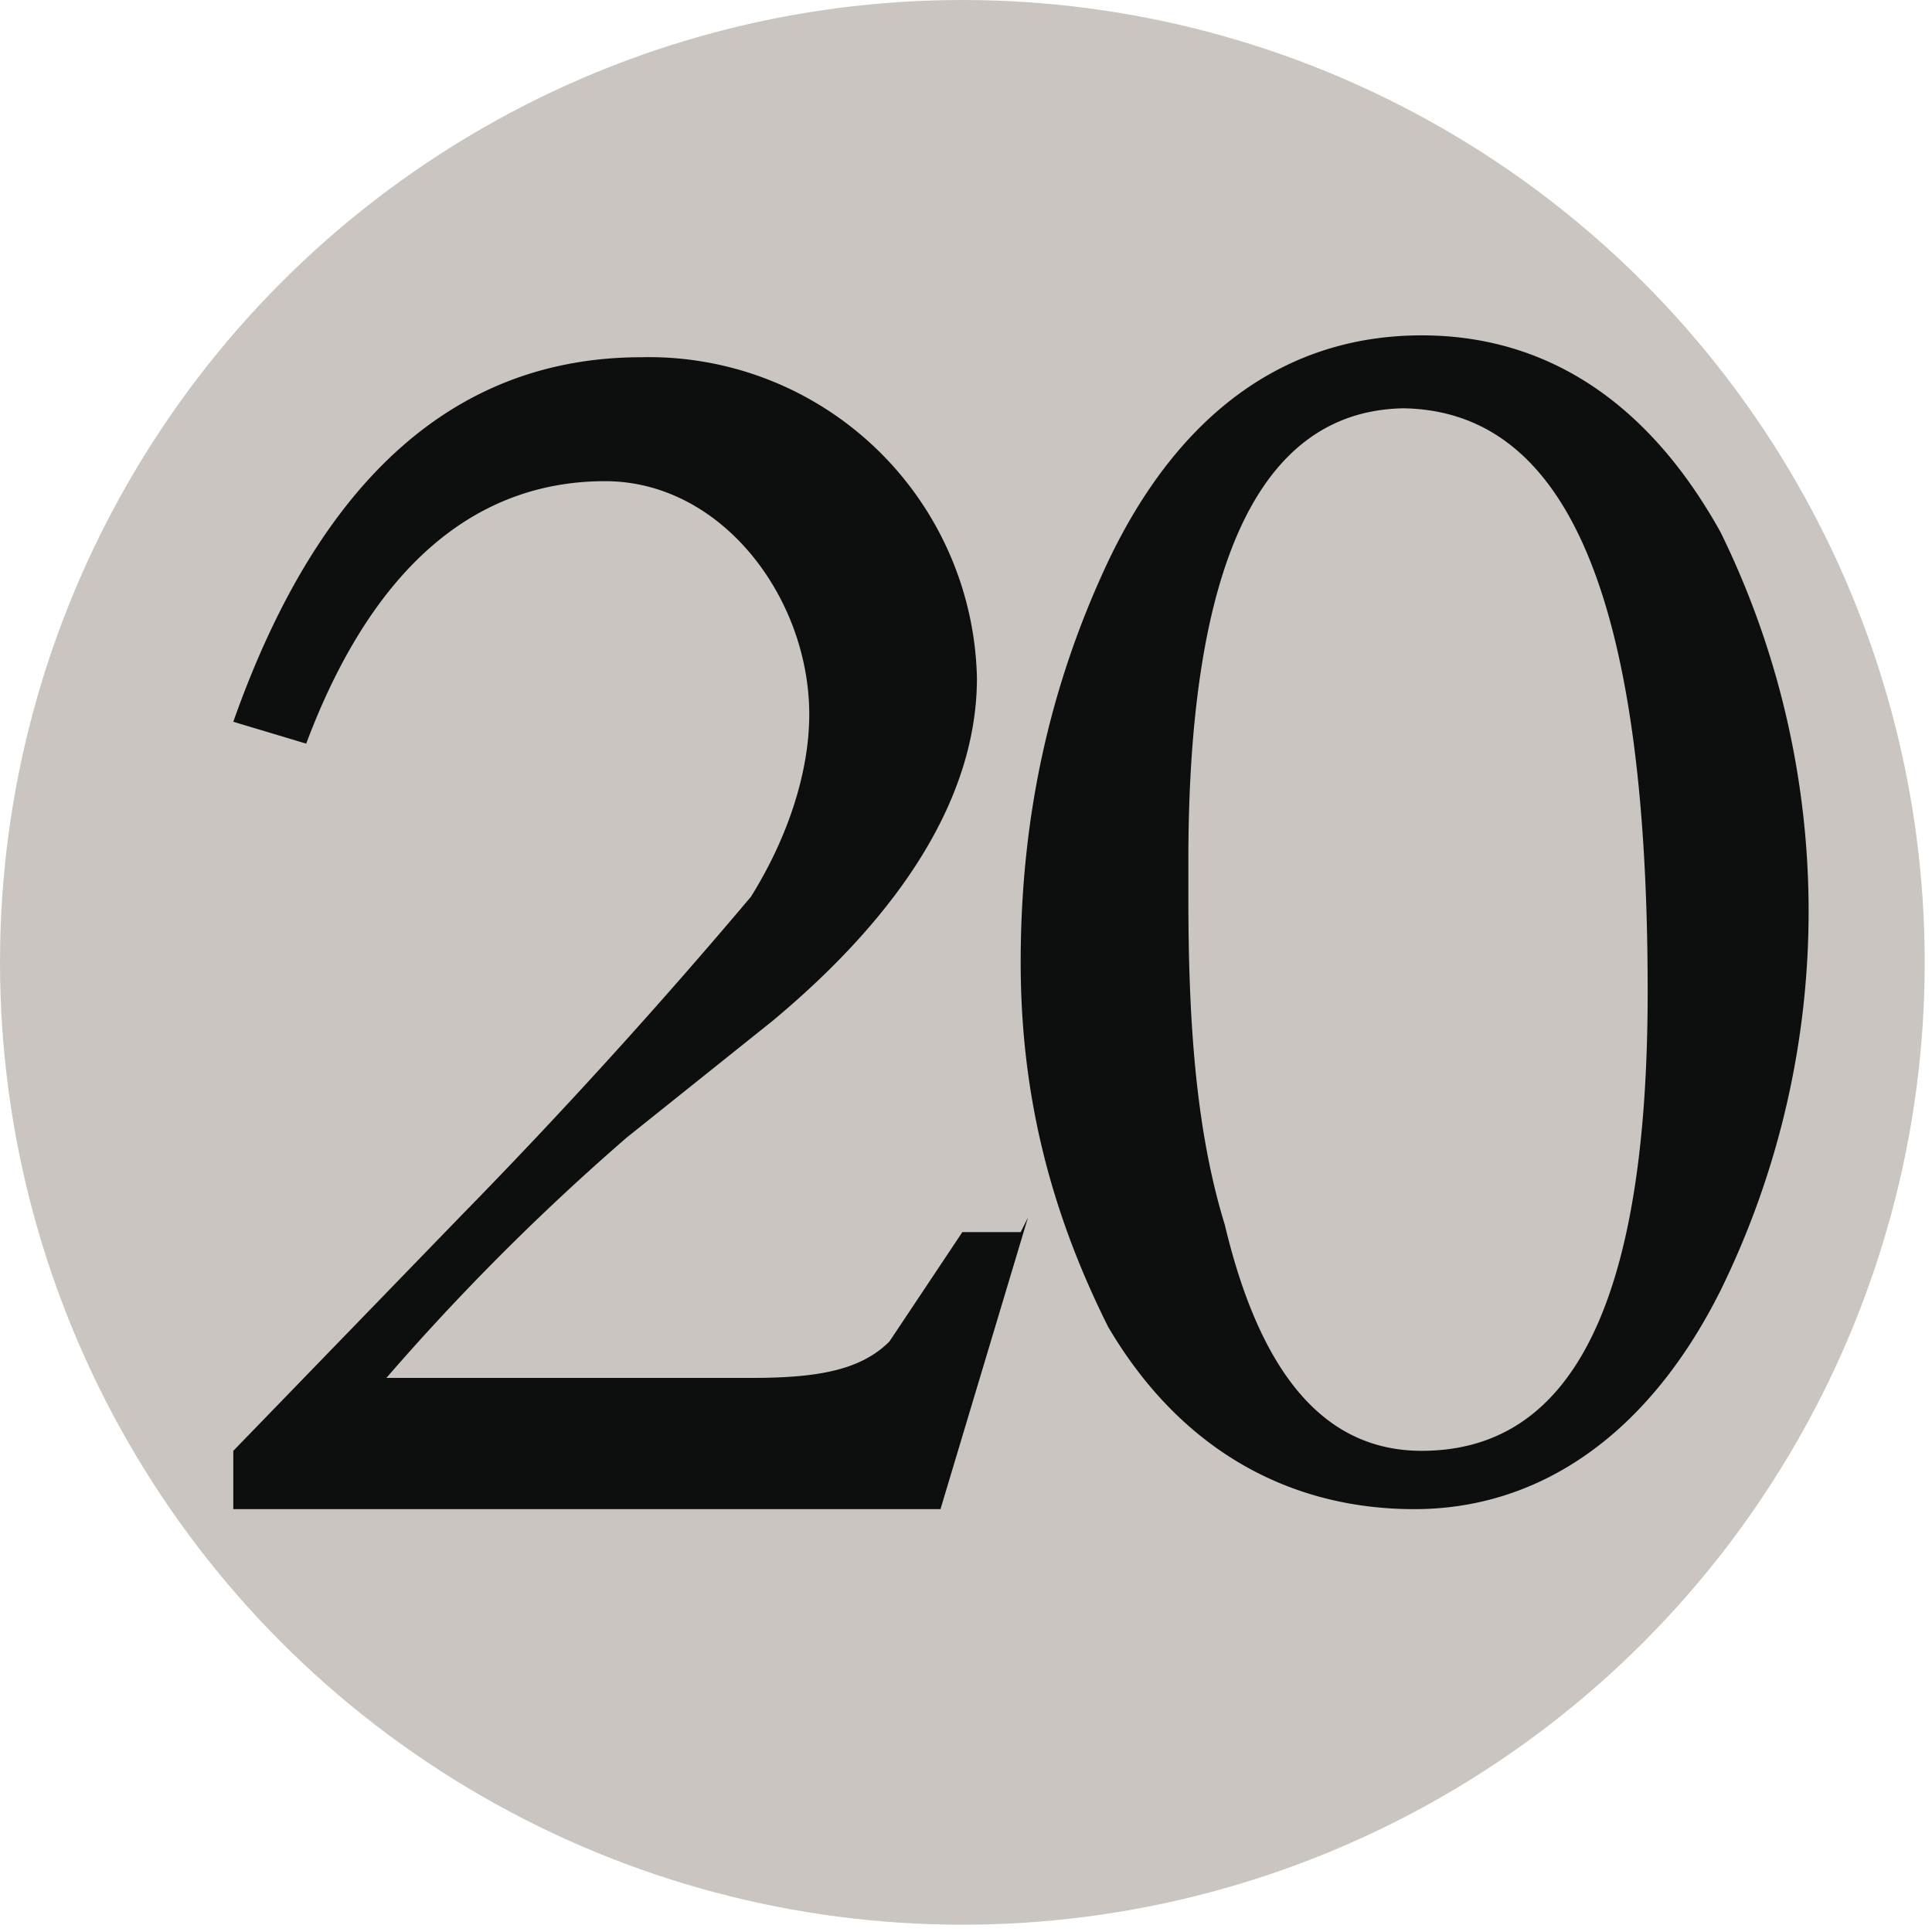 <svg xmlns="http://www.w3.org/2000/svg" viewBox="0 0 26.5 26.5" height="100" width="100">
  <g transform="translate(-97.3 -106.7)">
    <circle cx="110.5" cy="119.9" r="13.2" fill="#cac5c0"/>
    <path d="M111.4 123.4l-1.2 4h-9.7v-.8l3.1-3.2a80 80 0 0 0 4-4.4c.5-.8.8-1.7.8-2.5s-.3-1.6-.8-2.2c-.5-.6-1.2-1-2-1-1.8 0-3.2 1.2-4.1 3.6l-1-.3c1.2-3.4 3.1-5 5.6-5a4.5 4.5 0 0 1 4.6 4.4c0 1.6-1 3.2-2.8 4.7l-2 1.6a32.6 32.6 0 0 0-3.3 3.3h5c.9 0 1.5-.1 1.9-.5l1-1.5h.8z" fill="#0d0f0f"/>
    <path d="M116.8 111.3c-1.8 0-3.3 1-4.3 3.1-.8 1.7-1.2 3.5-1.2 5.5 0 1.8.4 3.4 1.2 5 1 1.7 2.5 2.5 4.2 2.5 1.7 0 3.2-1 4.2-3a11.8 11.8 0 0 0 0-10.4c-1-1.8-2.4-2.7-4.1-2.7zm-.3 1c2.3 0 3.4 2.6 3.4 8 0 4.2-1 6.3-3.1 6.3-1.3 0-2.2-1-2.7-3.1-.4-1.3-.5-2.8-.5-4.5v-.5c0-4.1 1-6.2 3-6.2z" fill="#0d0f0f"/>
  </g>
</svg>
